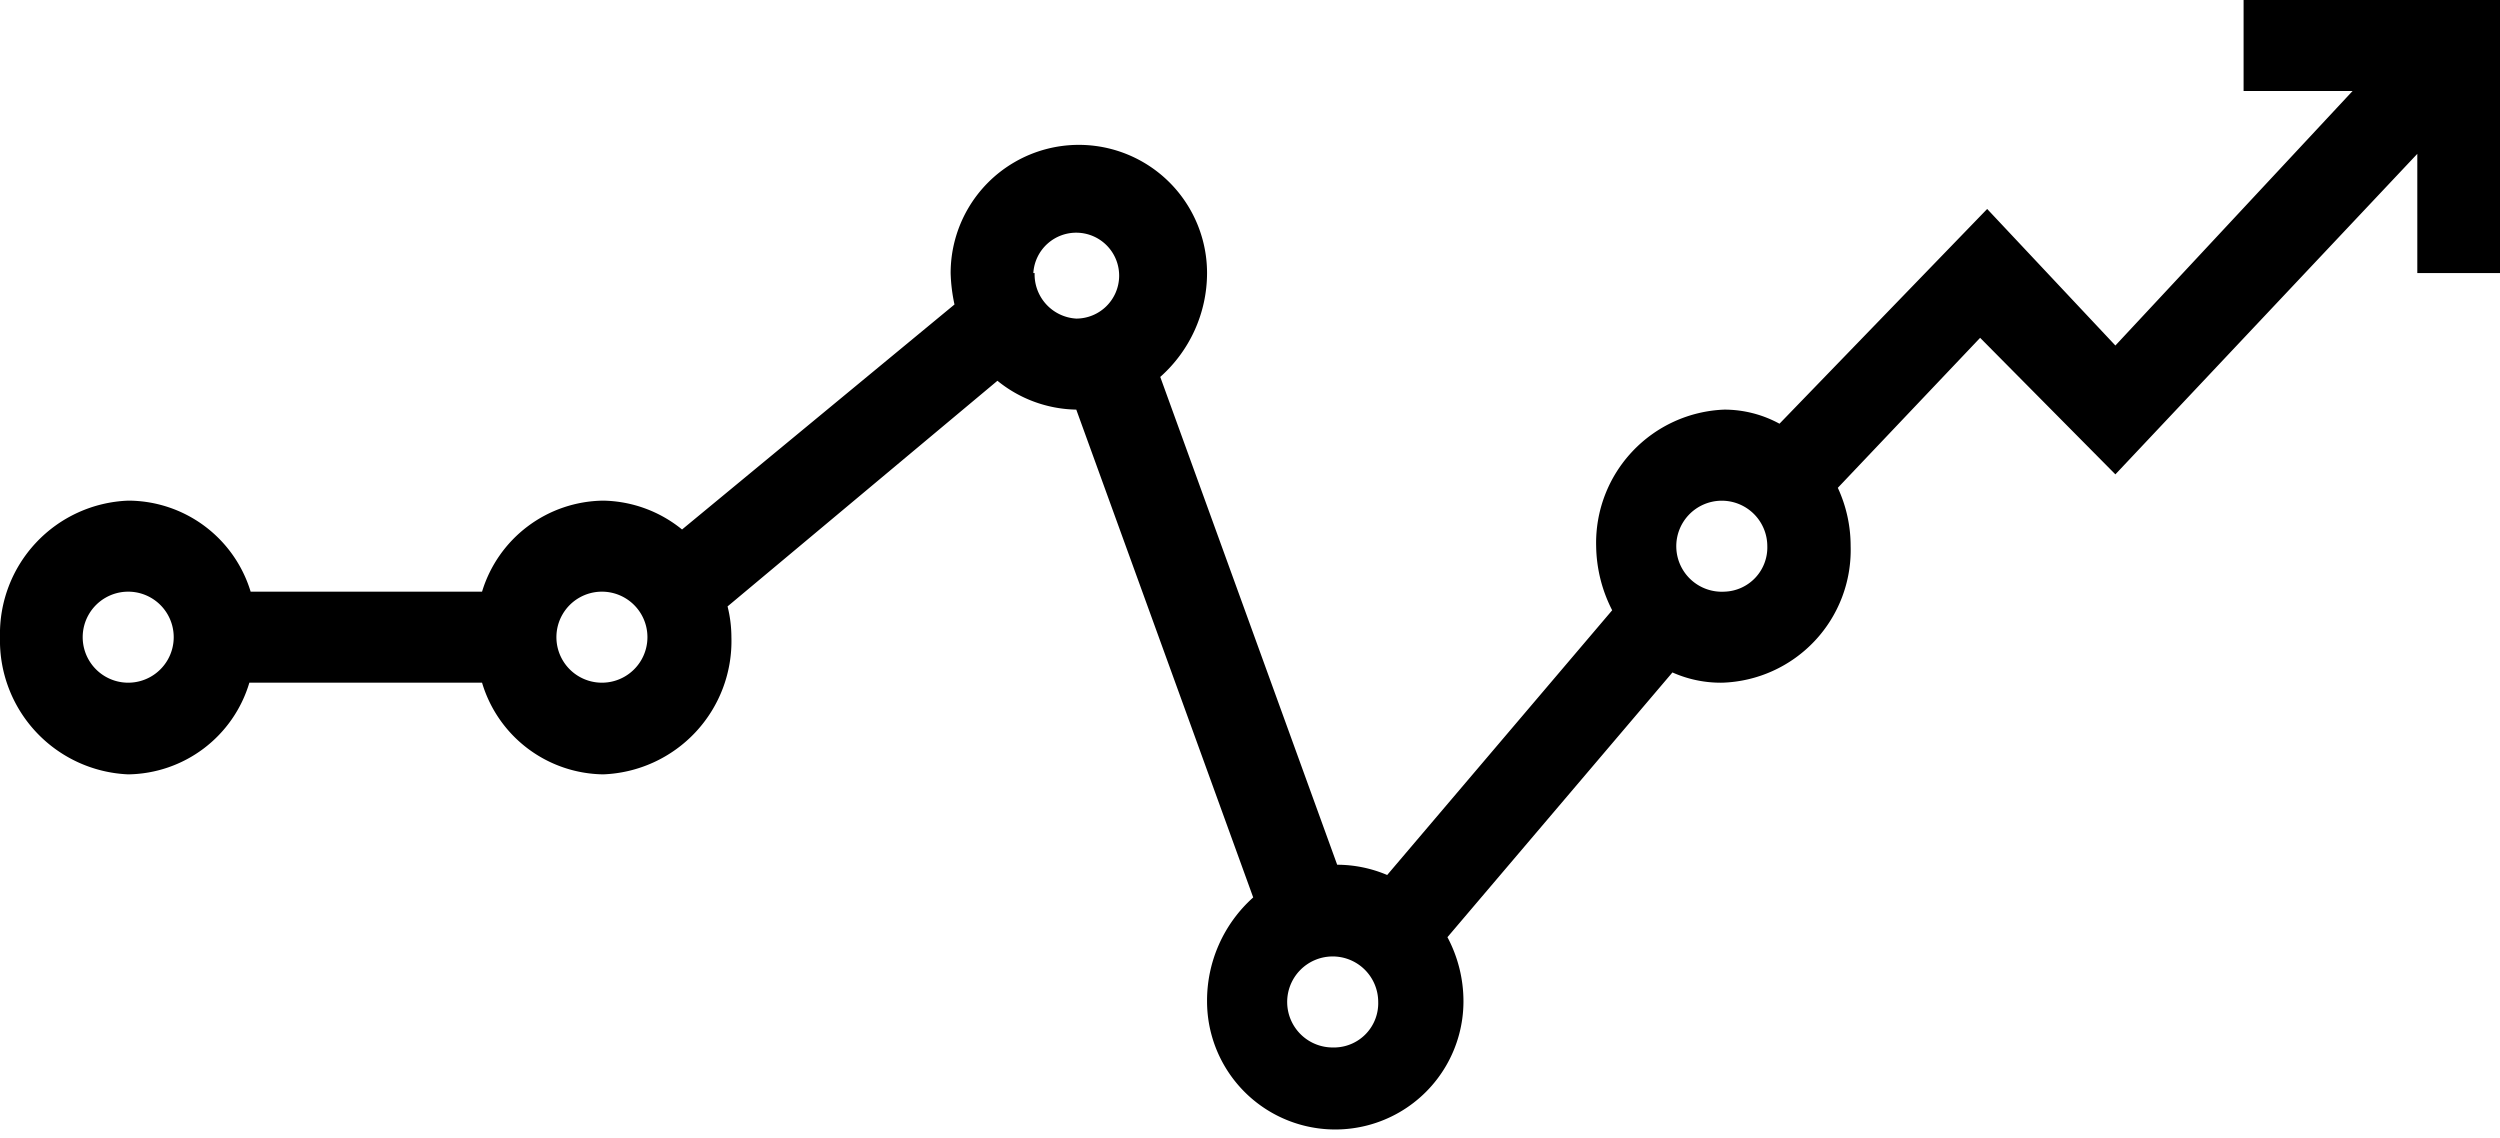 <svg id="Layer_1" data-name="Layer 1" xmlns="http://www.w3.org/2000/svg" viewBox="0 0 39 17.76"><path d="M35,0V1.42H36.7L33,5.39l-2-2.13L27.76,6.61a1.8,1.8,0,0,0-.86-.22,2.08,2.08,0,0,0-2,2.13,2.25,2.25,0,0,0,.25,1l-3.51,4.13a2,2,0,0,0-.78-.16h0L18.1,5.88a2.17,2.17,0,0,0,.73-1.62,2,2,0,1,0-4,0,2.63,2.63,0,0,0,.06.49L10.64,8.26a2,2,0,0,0-1.23-.45A2,2,0,0,0,7.52,9.23H3.91A2,2,0,0,0,2,7.81,2.08,2.08,0,0,0,0,9.94a2.09,2.09,0,0,0,2,2.14,2,2,0,0,0,1.89-1.43H7.52a2,2,0,0,0,1.89,1.43,2.08,2.08,0,0,0,2-2.14,2,2,0,0,0-.06-.48l4.21-3.52a2,2,0,0,0,1.23.45h0L19.55,14a2.16,2.16,0,0,0-.72,1.62,2,2,0,1,0,4,0,2.13,2.13,0,0,0-.25-1l3.51-4.13a1.85,1.85,0,0,0,.78.16,2.07,2.07,0,0,0,2-2.13,2.16,2.16,0,0,0-.2-.91l2.22-2.34L33,7.4l4.71-5V4.26H39V0ZM2,10.65A.71.71,0,0,1,2,9.23a.71.71,0,0,1,0,1.42Zm7.39,0a.71.71,0,0,1,0-1.42.71.71,0,0,1,0,1.42Zm6.73-6.39a.67.67,0,1,1,.67.71A.69.69,0,0,1,16.14,4.26Zm4.7,12.08a.71.71,0,1,1,.68-.71A.69.69,0,0,1,20.84,16.34ZM26.9,9.23a.71.71,0,1,1,.67-.71A.69.69,0,0,1,26.9,9.23Z"/></svg>